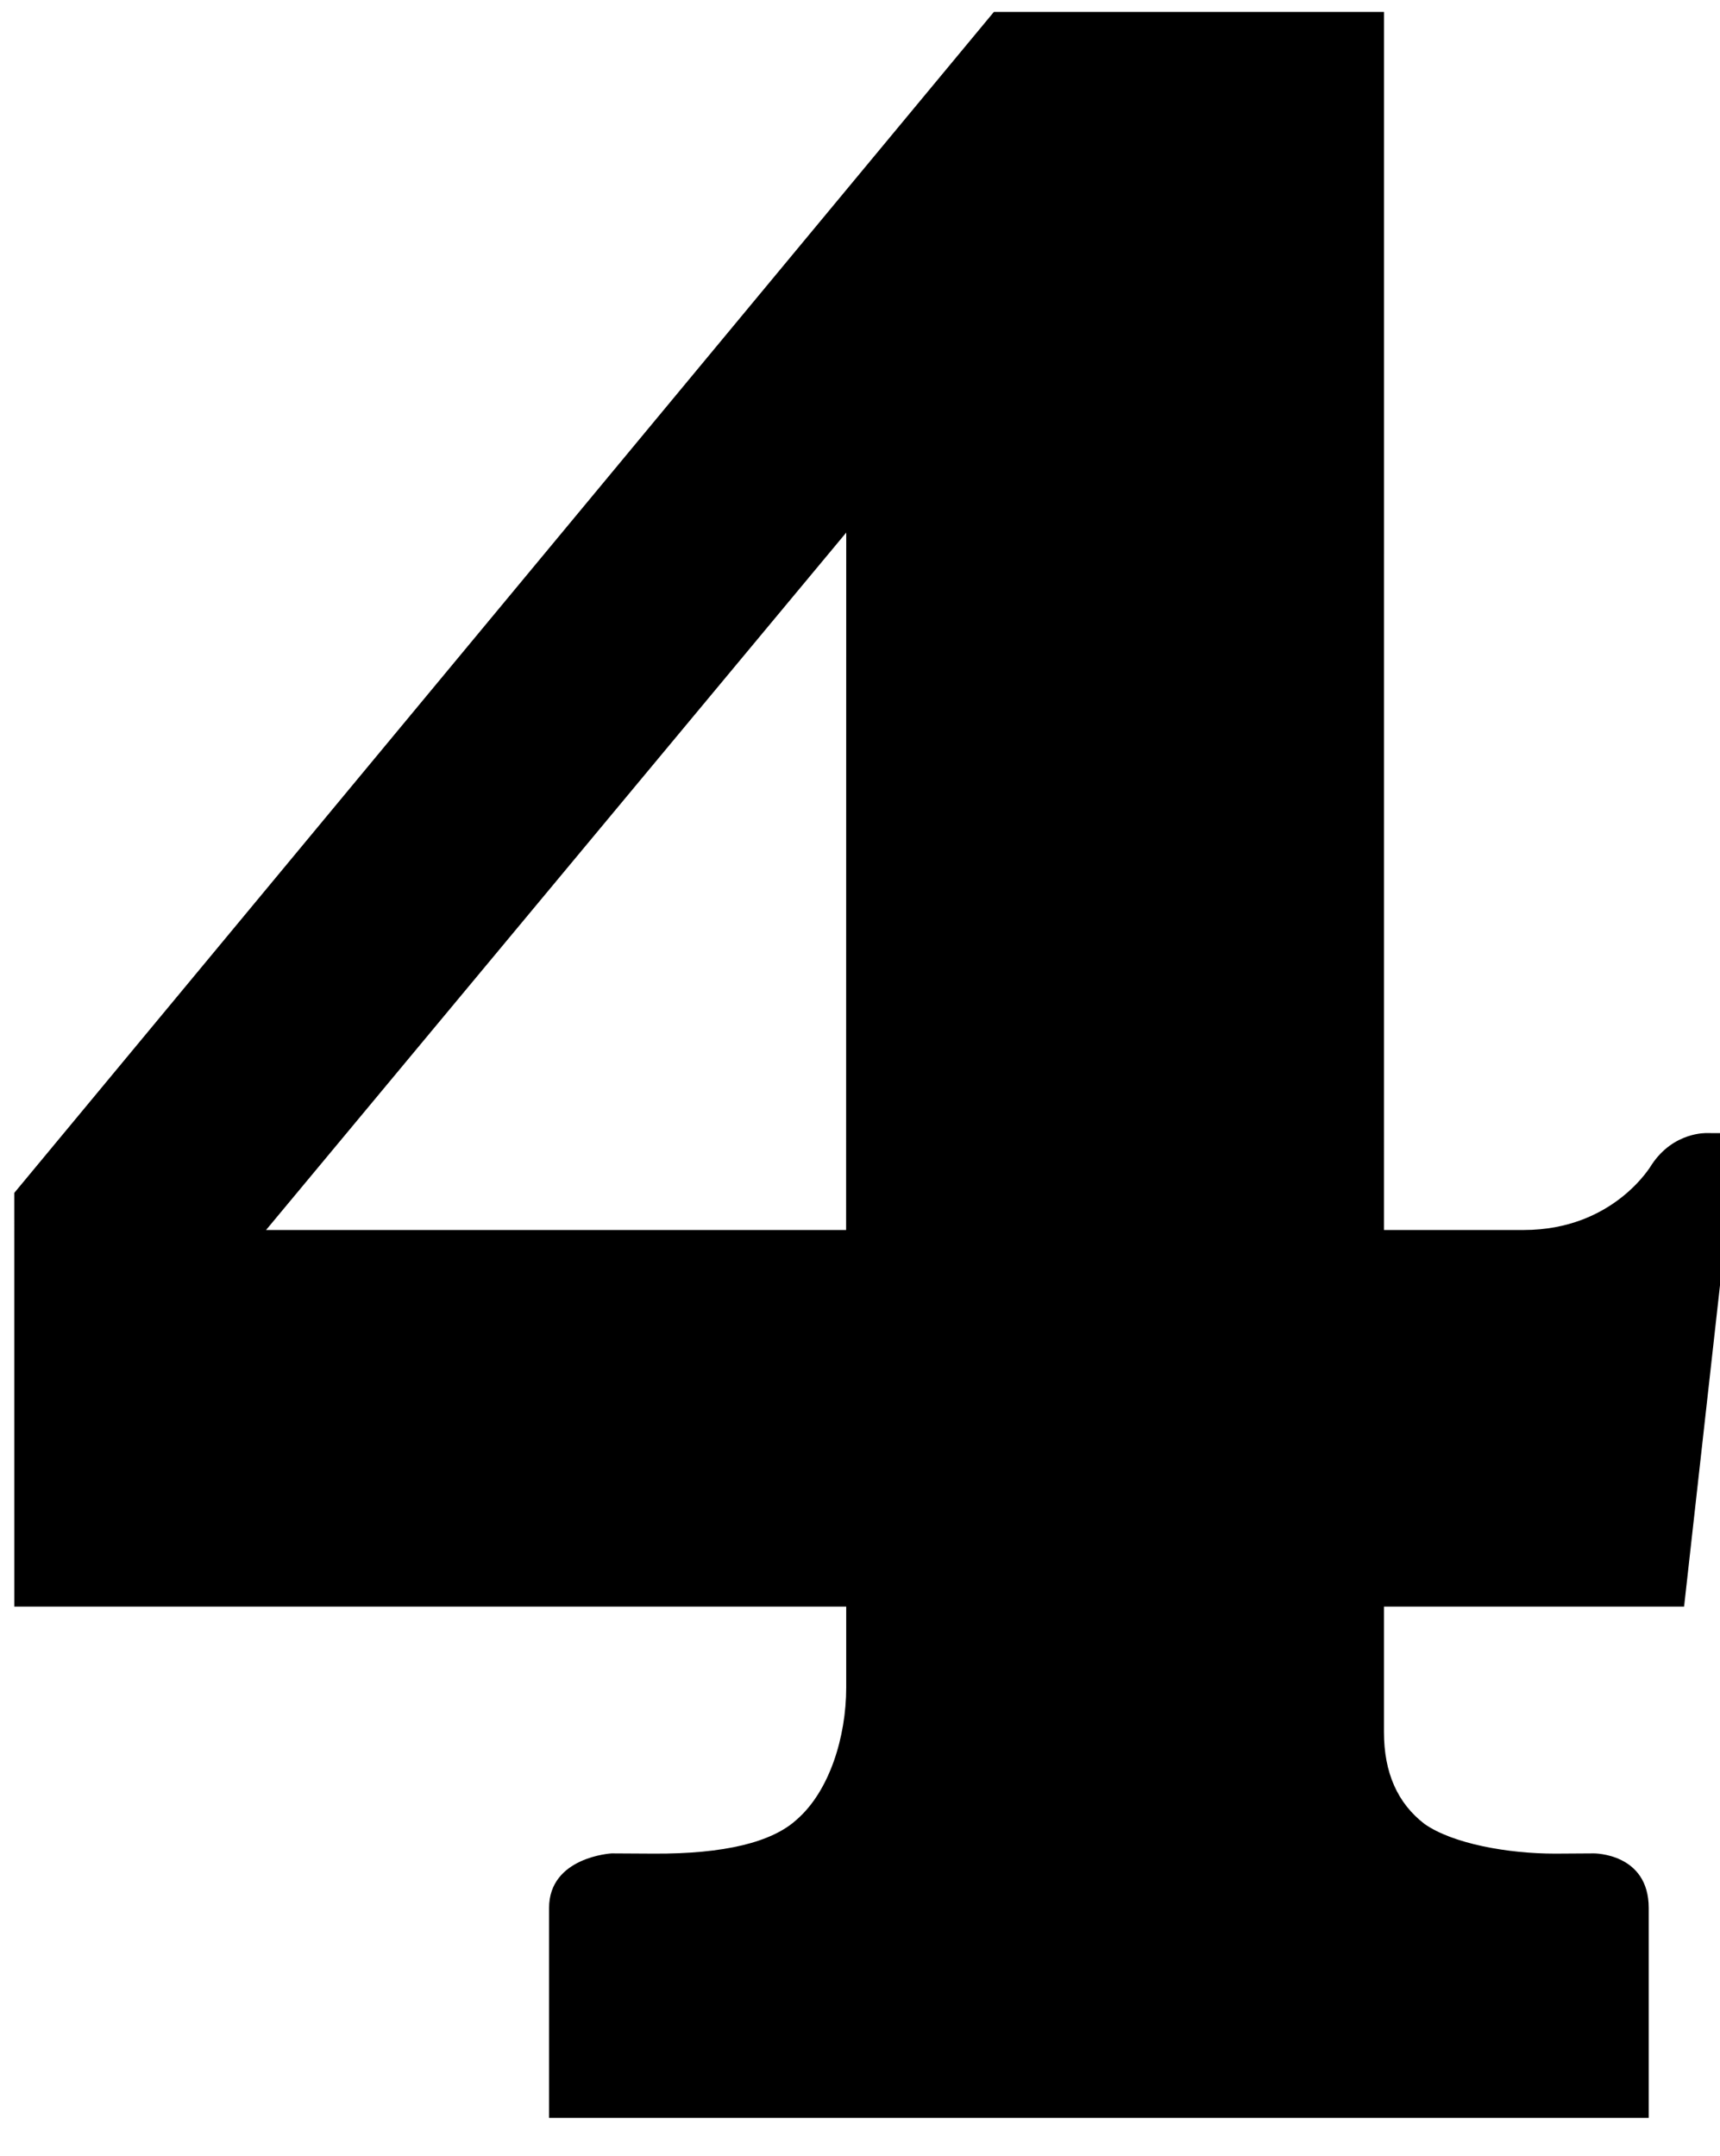 <?xml version="1.0" encoding="UTF-8" standalone="no"?>
<svg
   xmlns:dc="http://purl.org/dc/elements/1.1/"
   xmlns:cc="http://creativecommons.org/ns#"
   xmlns:rdf="http://www.w3.org/1999/02/22-rdf-syntax-ns#"
   xmlns:svg="http://www.w3.org/2000/svg"
   xmlns="http://www.w3.org/2000/svg"
   xmlns:sodipodi="http://sodipodi.sourceforge.net/DTD/sodipodi-0.dtd"
   xmlns:inkscape="http://www.inkscape.org/namespaces/inkscape"
   viewBox="0 0 3.815 4.781"
   version="1.1"
   id="base"
   inkscape:version="1.0 (4035a4fb49, 2020-05-01)"
   sodipodi:docname="digit-w4.svg">
  <defs
     id="defs484" />
  <sodipodi:namedview
     id="namedview3127"
     pagecolor="#ffffff"
     bordercolor="#666666"
     borderopacity="1.0"
     inkscape:pageopacity="0.0"
     inkscape:pageshadow="2"
     inkscape:zoom="256"
     inkscape:cx="2.3509894"
     inkscape:cy="2.9385176"
     inkscape:document-units="mm"
     inkscape:current-layer="layer1"
     inkscape:document-rotation="0"
     showgrid="false"
     inkscape:window-width="1638"
     inkscape:window-height="1198"
     inkscape:window-x="49"
     inkscape:window-y="49"
     inkscape:window-maximized="0" />
  <g
     inkscape:label="レイヤー 1"
     inkscape:groupmode="layer"
     id="layer1"
     transform="translate(-85.783,-49.014)">
    <g
       id="w4"
       transform="matrix(0.265,0,0,0.265,65.339,44.696)">
      <path
         sodipodi:nodetypes="cccscccccscscsccscscscccccccc"
         id="path843"
         d="m 85.466,16.394 h 3.265 l -2.1e-4,10.193 h 1.169 c 0.758,0 1.072,-0.547 1.072,-0.547 0.184,-0.277 0.461,-0.264 0.461,-0.264 l 0.253,5.25e-4 -0.443,3.962 h -2.512 v 1.05 c 0,0.339 0.113,0.595 0.34,0.769 0.236,0.165 0.696,0.248 1.093,0.248 l 0.324,-0.002 c 0,0 0.459,-0.003 0.459,0.457 v 1.756 h -9.204 v -1.756 c 0,-0.428 0.523,-0.457 0.523,-0.457 l 0.353,0.002 c 0.591,0.003 0.99,-0.095 1.197,-0.285 0.276,-0.24 0.414,-0.696 0.414,-1.104 v -0.678 h -6.963 l -2.11e-4,-3.462 z m -1.236,4.357 -4.856,5.836 h 4.855 z" />
    </g>
  </g>
</svg>
